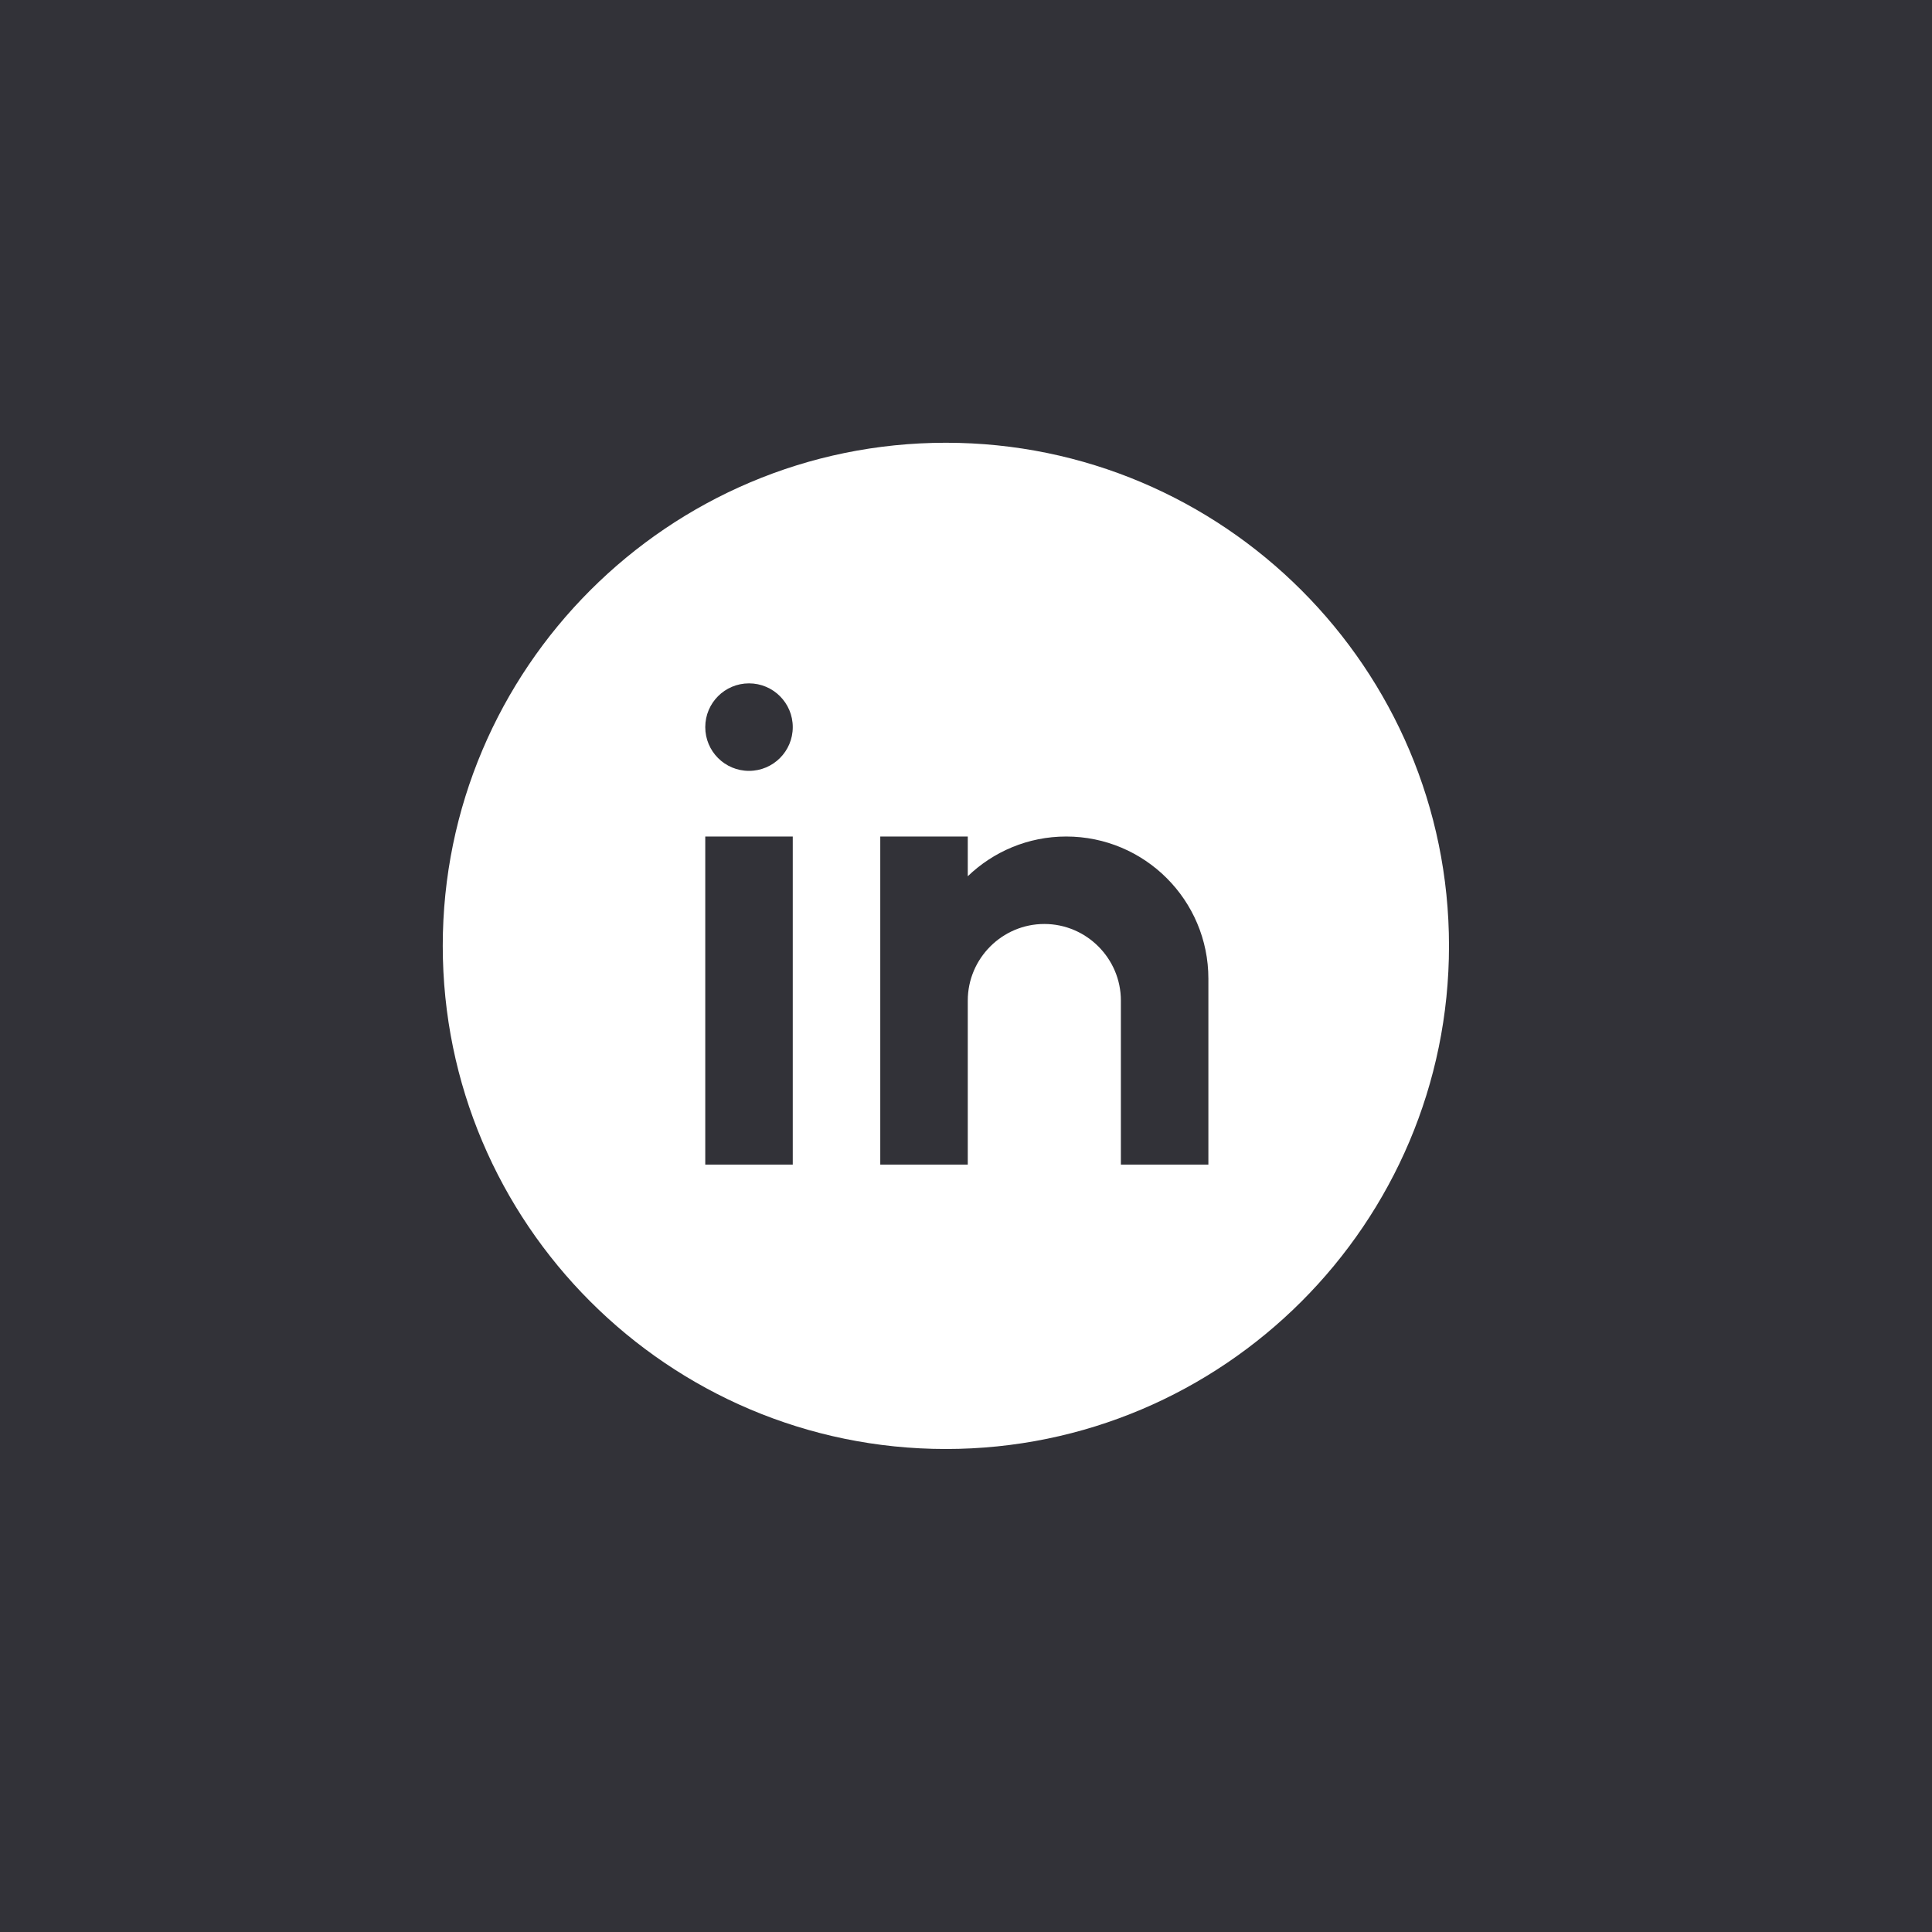 <svg width="48" height="48" viewBox="0 0 48 48" fill="none" xmlns="http://www.w3.org/2000/svg">
<rect width="48" height="48" fill="#323238"/>
<path d="M23.5 11C16.607 11 11 16.607 11 23.5C11 30.393 16.607 36 23.5 36C30.393 36 36 30.393 36 23.5C36 16.607 30.393 11 23.5 11ZM19.696 28.935H17.522V20.783H19.696V28.935ZM18.609 19.152C18.008 19.152 17.522 18.666 17.522 18.065C17.522 17.464 18.008 16.978 18.609 16.978C19.209 16.978 19.696 17.464 19.696 18.065C19.696 18.666 19.209 19.152 18.609 19.152ZM30.022 28.935H27.848V24.859C27.848 23.812 26.992 22.956 25.946 22.956C24.899 22.956 24.044 23.812 24.044 24.859V28.935H21.87V20.783H24.044V21.77C24.678 21.16 25.54 20.783 26.489 20.783C28.44 20.783 30.022 22.364 30.022 24.315V28.935Z" fill="white"/>
</svg>
